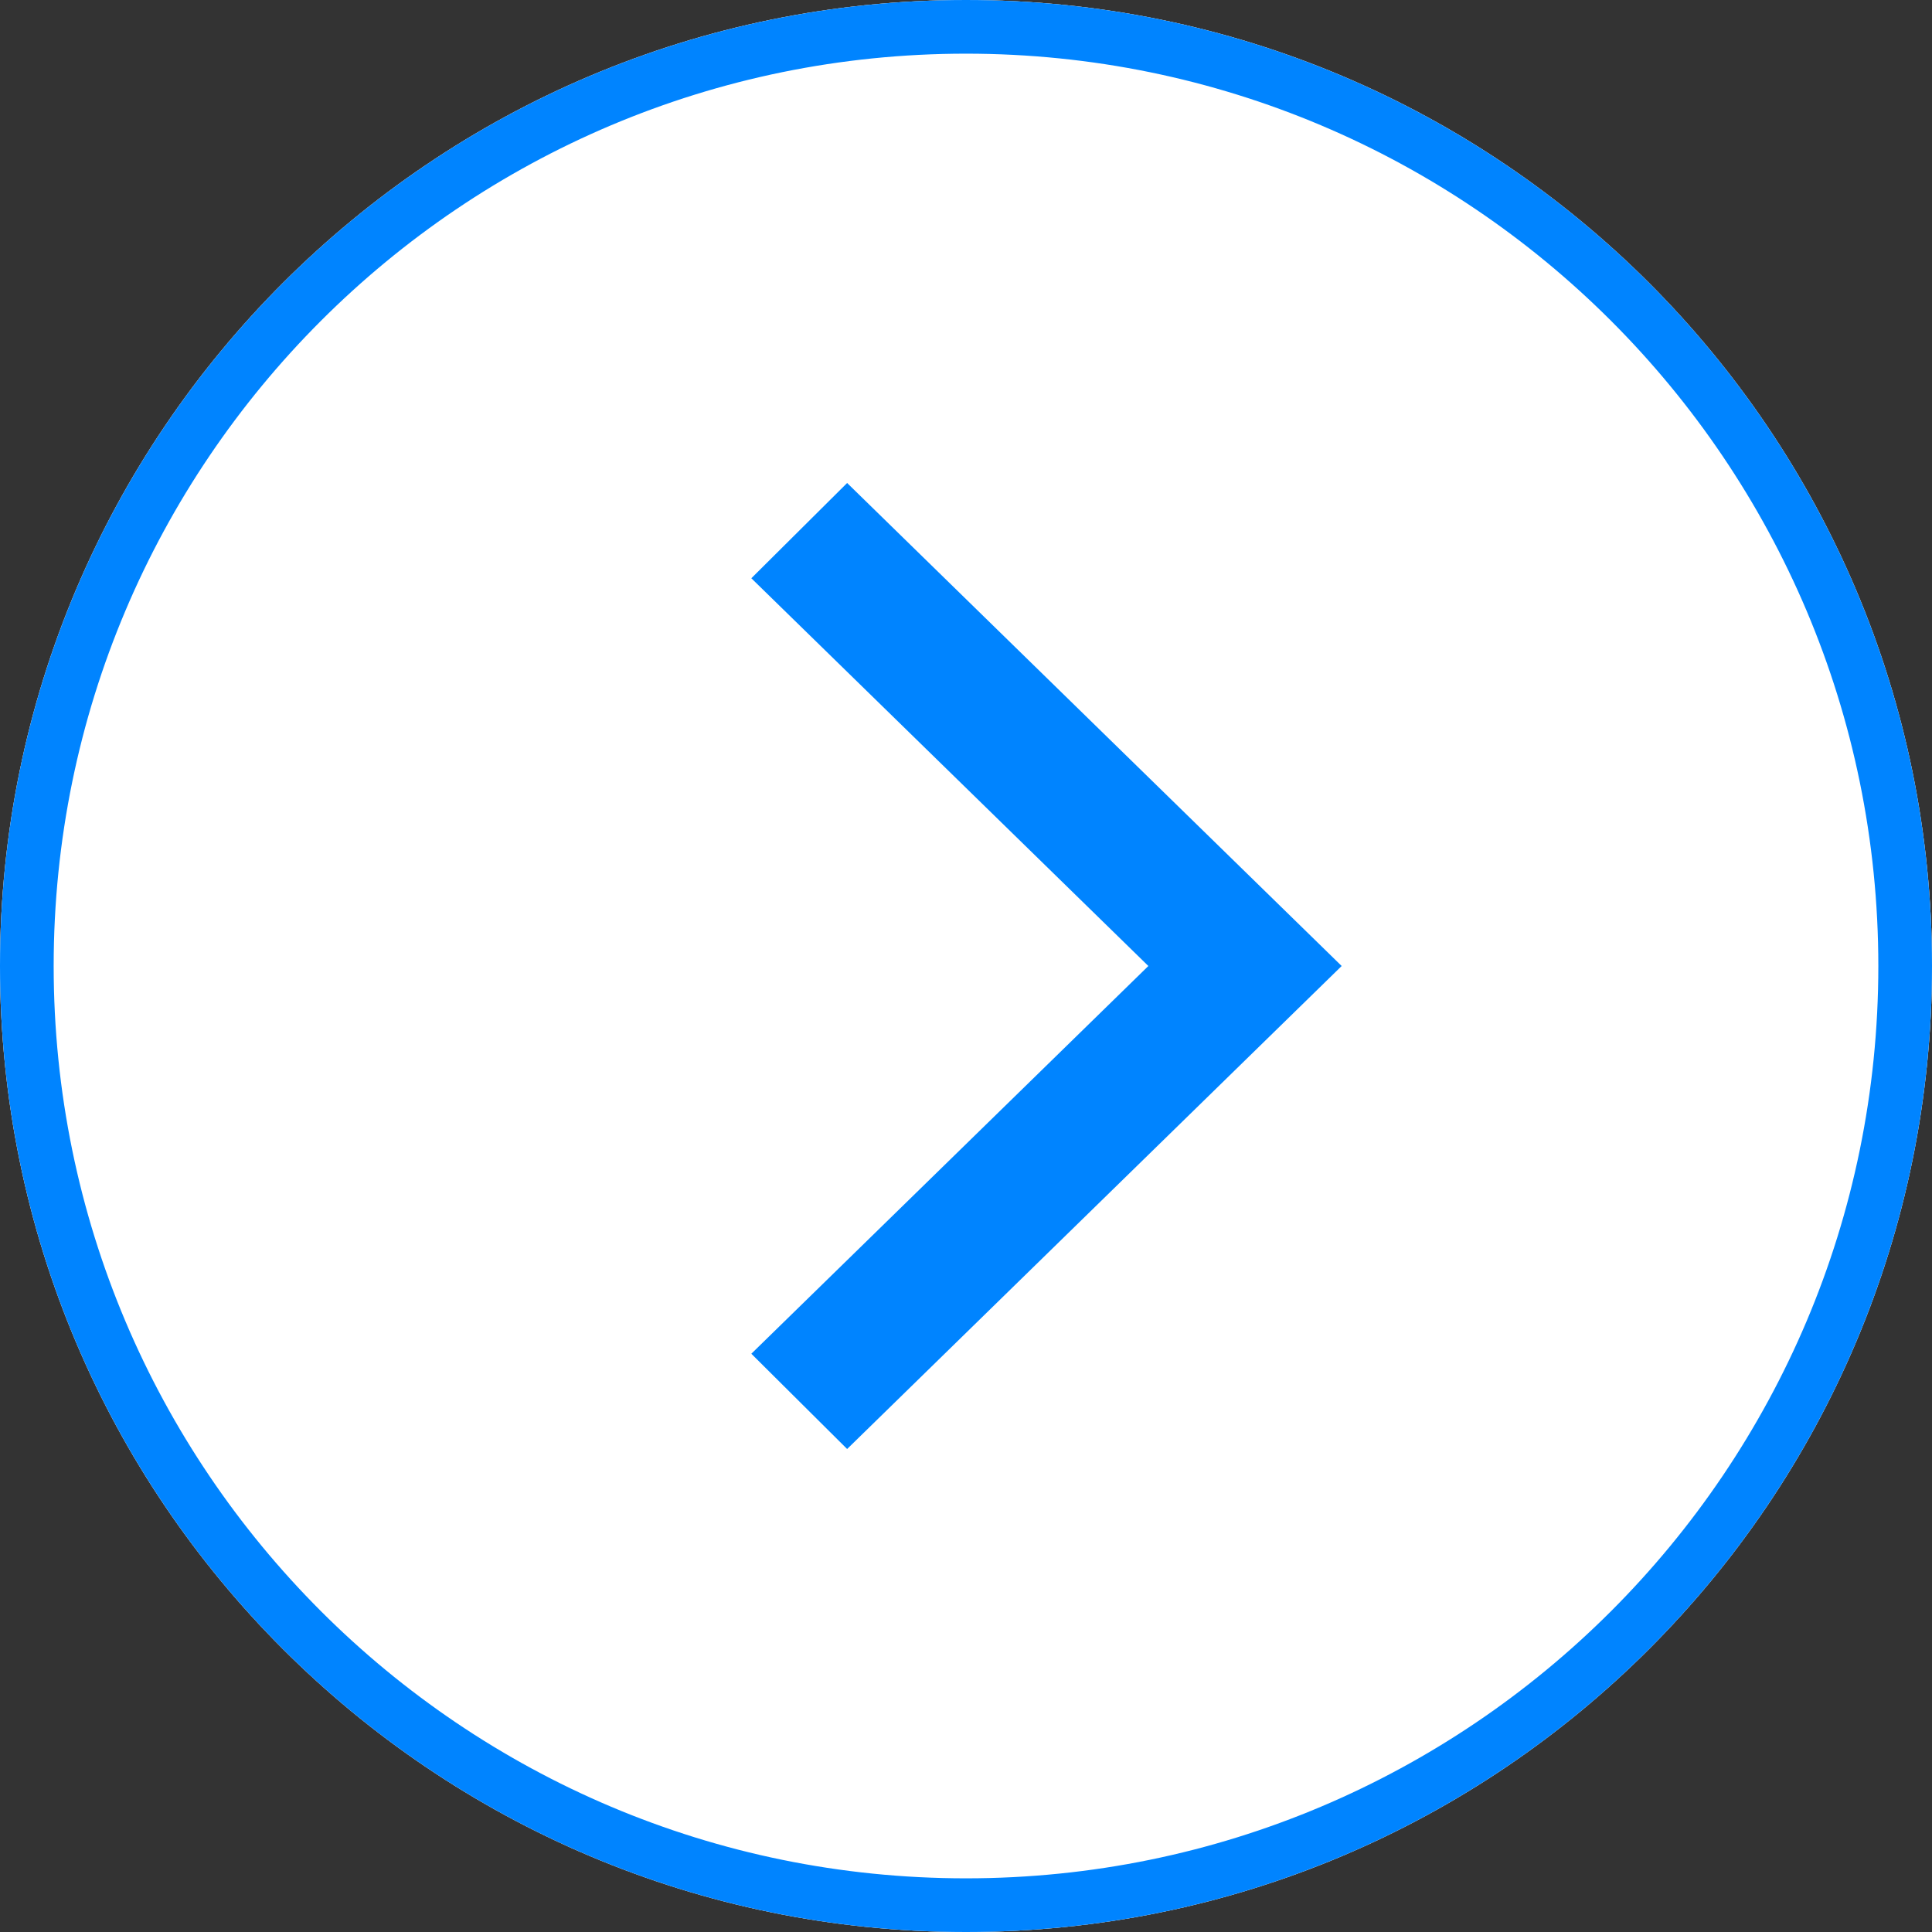 <svg width="36" height="36" xmlns="http://www.w3.org/2000/svg" xmlns:xlink="http://www.w3.org/1999/xlink"><rect width="100%" height="100%" fill="#333333" stroke="none"/><defs><path d="M18 36c9.941 0 18-8.059 18-18S27.941 0 18 0 0 8.059 0 18s8.059 18 18 18z" id="a"/><path d="M18 36c9.941 0 18-8.059 18-18S27.941 0 18 0 0 8.059 0 18s8.059 18 18 18z" id="b"/></defs><g fill="none" fill-rule="evenodd"><g transform="matrix(-1 0 0 1 36 0)"><use fill="#FFF" xlink:href="#a"/><path stroke="#000" d="M18 35.5c9.665 0 17.5-7.835 17.5-17.5S27.665.5 18 .5.5 8.335.5 18 8.335 35.5 18 35.5z"/></g><g transform="matrix(-1 0 0 1 36 0)"><use fill="#FFF" xlink:href="#b"/><path stroke="#0084FF" d="M18 35.5c9.665 0 17.5-7.835 17.5-17.5S27.665.5 18 .5.5 8.335.5 18 8.335 35.5 18 35.5z"/></g><path fill="#0084FF" d="M15.785 9L25 18l-9.215 9L14 25.225 21.398 18 14 10.775z"/></g></svg>